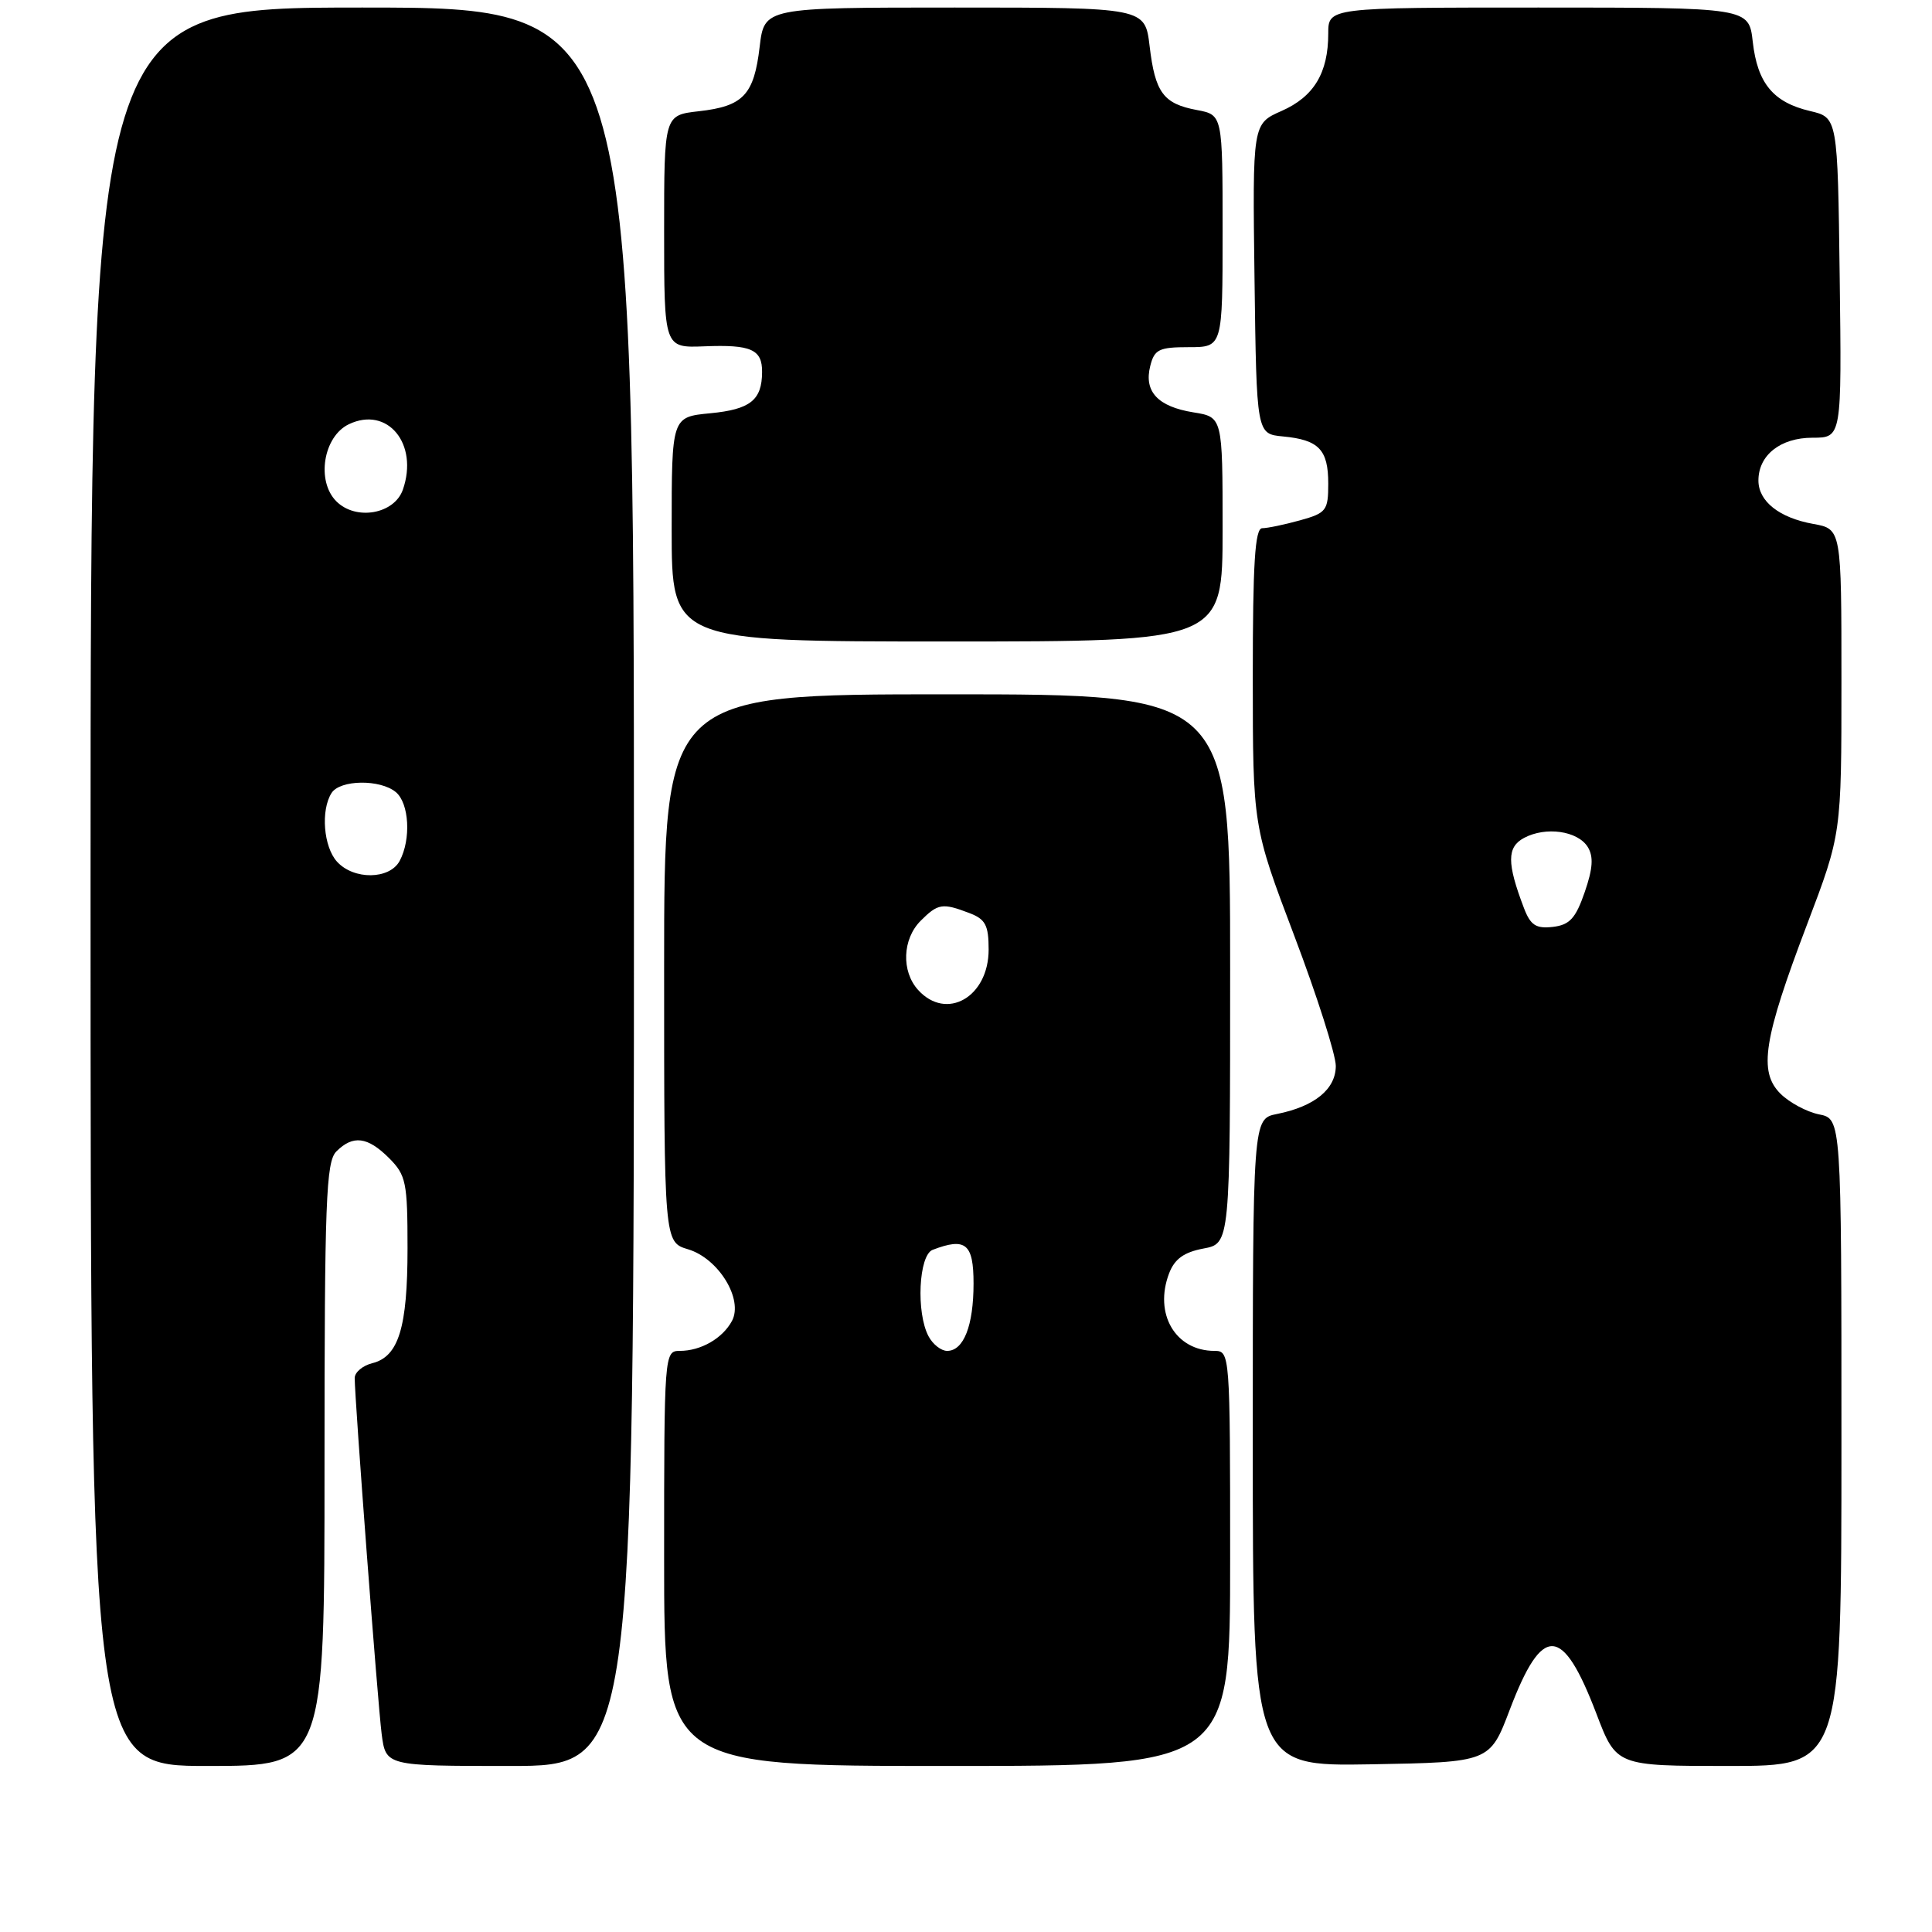 <?xml version="1.0" encoding="UTF-8" standalone="no"?>
<!DOCTYPE svg PUBLIC "-//W3C//DTD SVG 1.1//EN" "http://www.w3.org/Graphics/SVG/1.1/DTD/svg11.dtd" >
<svg xmlns="http://www.w3.org/2000/svg" xmlns:xlink="http://www.w3.org/1999/xlink" version="1.1" viewBox="0 0 256 256">
 <g >
 <path fill="currentColor"
d=" M 43.00 194.07 C 43.00 159.11 43.20 153.95 44.57 152.57 C 46.78 150.37 48.70 150.61 51.55 153.45 C 53.81 155.72 54.00 156.66 54.00 165.41 C 54.00 175.92 52.82 179.76 49.33 180.63 C 48.05 180.95 47.00 181.84 47.00 182.59 C 47.00 185.44 50.05 225.68 50.57 229.75 C 51.12 234.00 51.12 234.00 67.56 234.00 C 84.00 234.00 84.00 234.00 84.00 117.50 C 84.00 1.00 84.00 1.00 48.00 1.00 C 12.00 1.00 12.00 1.00 12.00 117.50 C 12.00 234.00 12.00 234.00 27.50 234.00 C 43.00 234.00 43.00 234.00 43.00 194.07 Z  M 163.00 206.50 C 163.00 179.37 162.97 179.00 160.93 179.00 C 155.75 179.00 152.87 174.09 154.91 168.73 C 155.64 166.82 156.87 165.93 159.45 165.44 C 163.00 164.78 163.00 164.78 163.00 128.39 C 163.00 92.00 163.00 92.00 125.50 92.00 C 88.00 92.00 88.00 92.00 88.00 128.29 C 88.00 164.59 88.00 164.59 91.18 165.54 C 95.22 166.76 98.52 172.16 96.99 175.03 C 95.74 177.35 92.87 179.00 90.07 179.00 C 88.03 179.00 88.00 179.37 88.00 206.50 C 88.00 234.00 88.00 234.00 125.50 234.00 C 163.00 234.00 163.00 234.00 163.00 206.50 Z  M 200.05 226.55 C 204.38 215.17 207.03 215.29 211.53 227.07 C 214.17 234.00 214.17 234.00 229.09 234.00 C 244.00 234.00 244.00 234.00 244.00 191.12 C 244.00 148.25 244.00 148.25 241.03 147.66 C 239.40 147.33 237.09 146.09 235.91 144.91 C 232.99 141.99 233.67 137.69 239.45 122.48 C 244.00 110.50 244.00 110.50 244.00 90.30 C 244.00 70.09 244.00 70.09 240.25 69.42 C 235.76 68.61 233.00 66.43 233.00 63.67 C 233.00 60.31 235.92 58.00 240.17 58.00 C 244.04 58.00 244.04 58.00 243.77 36.79 C 243.50 15.57 243.50 15.57 239.83 14.71 C 234.96 13.56 232.87 11.03 232.25 5.54 C 231.74 1.00 231.74 1.00 203.87 1.00 C 176.00 1.00 176.00 1.00 176.00 4.45 C 176.00 9.66 174.10 12.81 169.82 14.70 C 165.96 16.40 165.96 16.40 166.23 36.95 C 166.50 57.50 166.50 57.50 170.00 57.83 C 174.76 58.28 176.00 59.58 176.00 64.08 C 176.00 67.65 175.75 67.98 172.25 68.95 C 170.19 69.52 167.94 69.99 167.25 69.99 C 166.29 70.00 166.00 74.62 166.00 89.75 C 166.01 109.50 166.01 109.50 171.50 124.00 C 174.52 131.97 176.99 139.73 177.00 141.23 C 177.00 144.32 174.20 146.61 169.20 147.61 C 166.00 148.25 166.00 148.25 166.00 191.15 C 166.00 234.05 166.00 234.05 181.70 233.78 C 197.41 233.50 197.41 233.50 200.05 226.55 Z  M 162.00 70.13 C 162.00 55.26 162.00 55.26 158.13 54.64 C 153.42 53.88 151.56 51.89 152.41 48.51 C 152.96 46.30 153.57 46.00 157.52 46.00 C 162.00 46.00 162.00 46.00 162.00 30.61 C 162.00 15.22 162.00 15.22 158.60 14.58 C 154.15 13.75 153.06 12.27 152.33 6.11 C 151.72 1.00 151.72 1.00 126.50 1.00 C 101.28 1.00 101.28 1.00 100.66 6.19 C 99.91 12.58 98.49 14.08 92.60 14.74 C 88.00 15.26 88.00 15.26 88.00 30.68 C 88.00 46.10 88.00 46.10 93.33 45.89 C 99.53 45.64 101.01 46.30 100.98 49.31 C 100.96 53.03 99.41 54.25 94.11 54.76 C 89.00 55.25 89.00 55.25 89.00 70.13 C 89.00 85.00 89.00 85.00 125.50 85.00 C 162.00 85.00 162.00 85.00 162.00 70.13 Z  M 44.65 114.17 C 42.87 112.20 42.48 107.37 43.93 105.08 C 45.05 103.31 50.37 103.23 52.45 104.96 C 54.22 106.43 54.49 111.21 52.96 114.07 C 51.63 116.56 46.87 116.62 44.65 114.17 Z  M 44.57 66.43 C 41.88 63.74 42.84 57.83 46.23 56.21 C 51.35 53.77 55.50 58.81 53.38 64.89 C 52.24 68.13 47.16 69.02 44.57 66.43 Z  M 123.04 177.07 C 121.37 173.95 121.73 166.32 123.58 165.61 C 127.96 163.93 129.00 164.79 129.00 170.07 C 129.00 175.66 127.69 179.00 125.50 179.00 C 124.71 179.00 123.60 178.13 123.04 177.07 Z  M 121.65 131.17 C 119.41 128.69 119.57 124.43 122.00 122.00 C 124.28 119.72 124.88 119.62 128.43 120.98 C 130.58 121.79 131.00 122.59 131.00 125.82 C 131.00 132.12 125.41 135.32 121.65 131.17 Z  M 201.93 120.32 C 199.66 114.37 199.66 112.25 201.94 111.03 C 204.82 109.49 209.04 110.09 210.38 112.22 C 211.17 113.50 211.07 115.07 209.98 118.22 C 208.78 121.70 207.98 122.56 205.75 122.82 C 203.52 123.07 202.80 122.60 201.93 120.32 Z "/>
</g>
</svg>